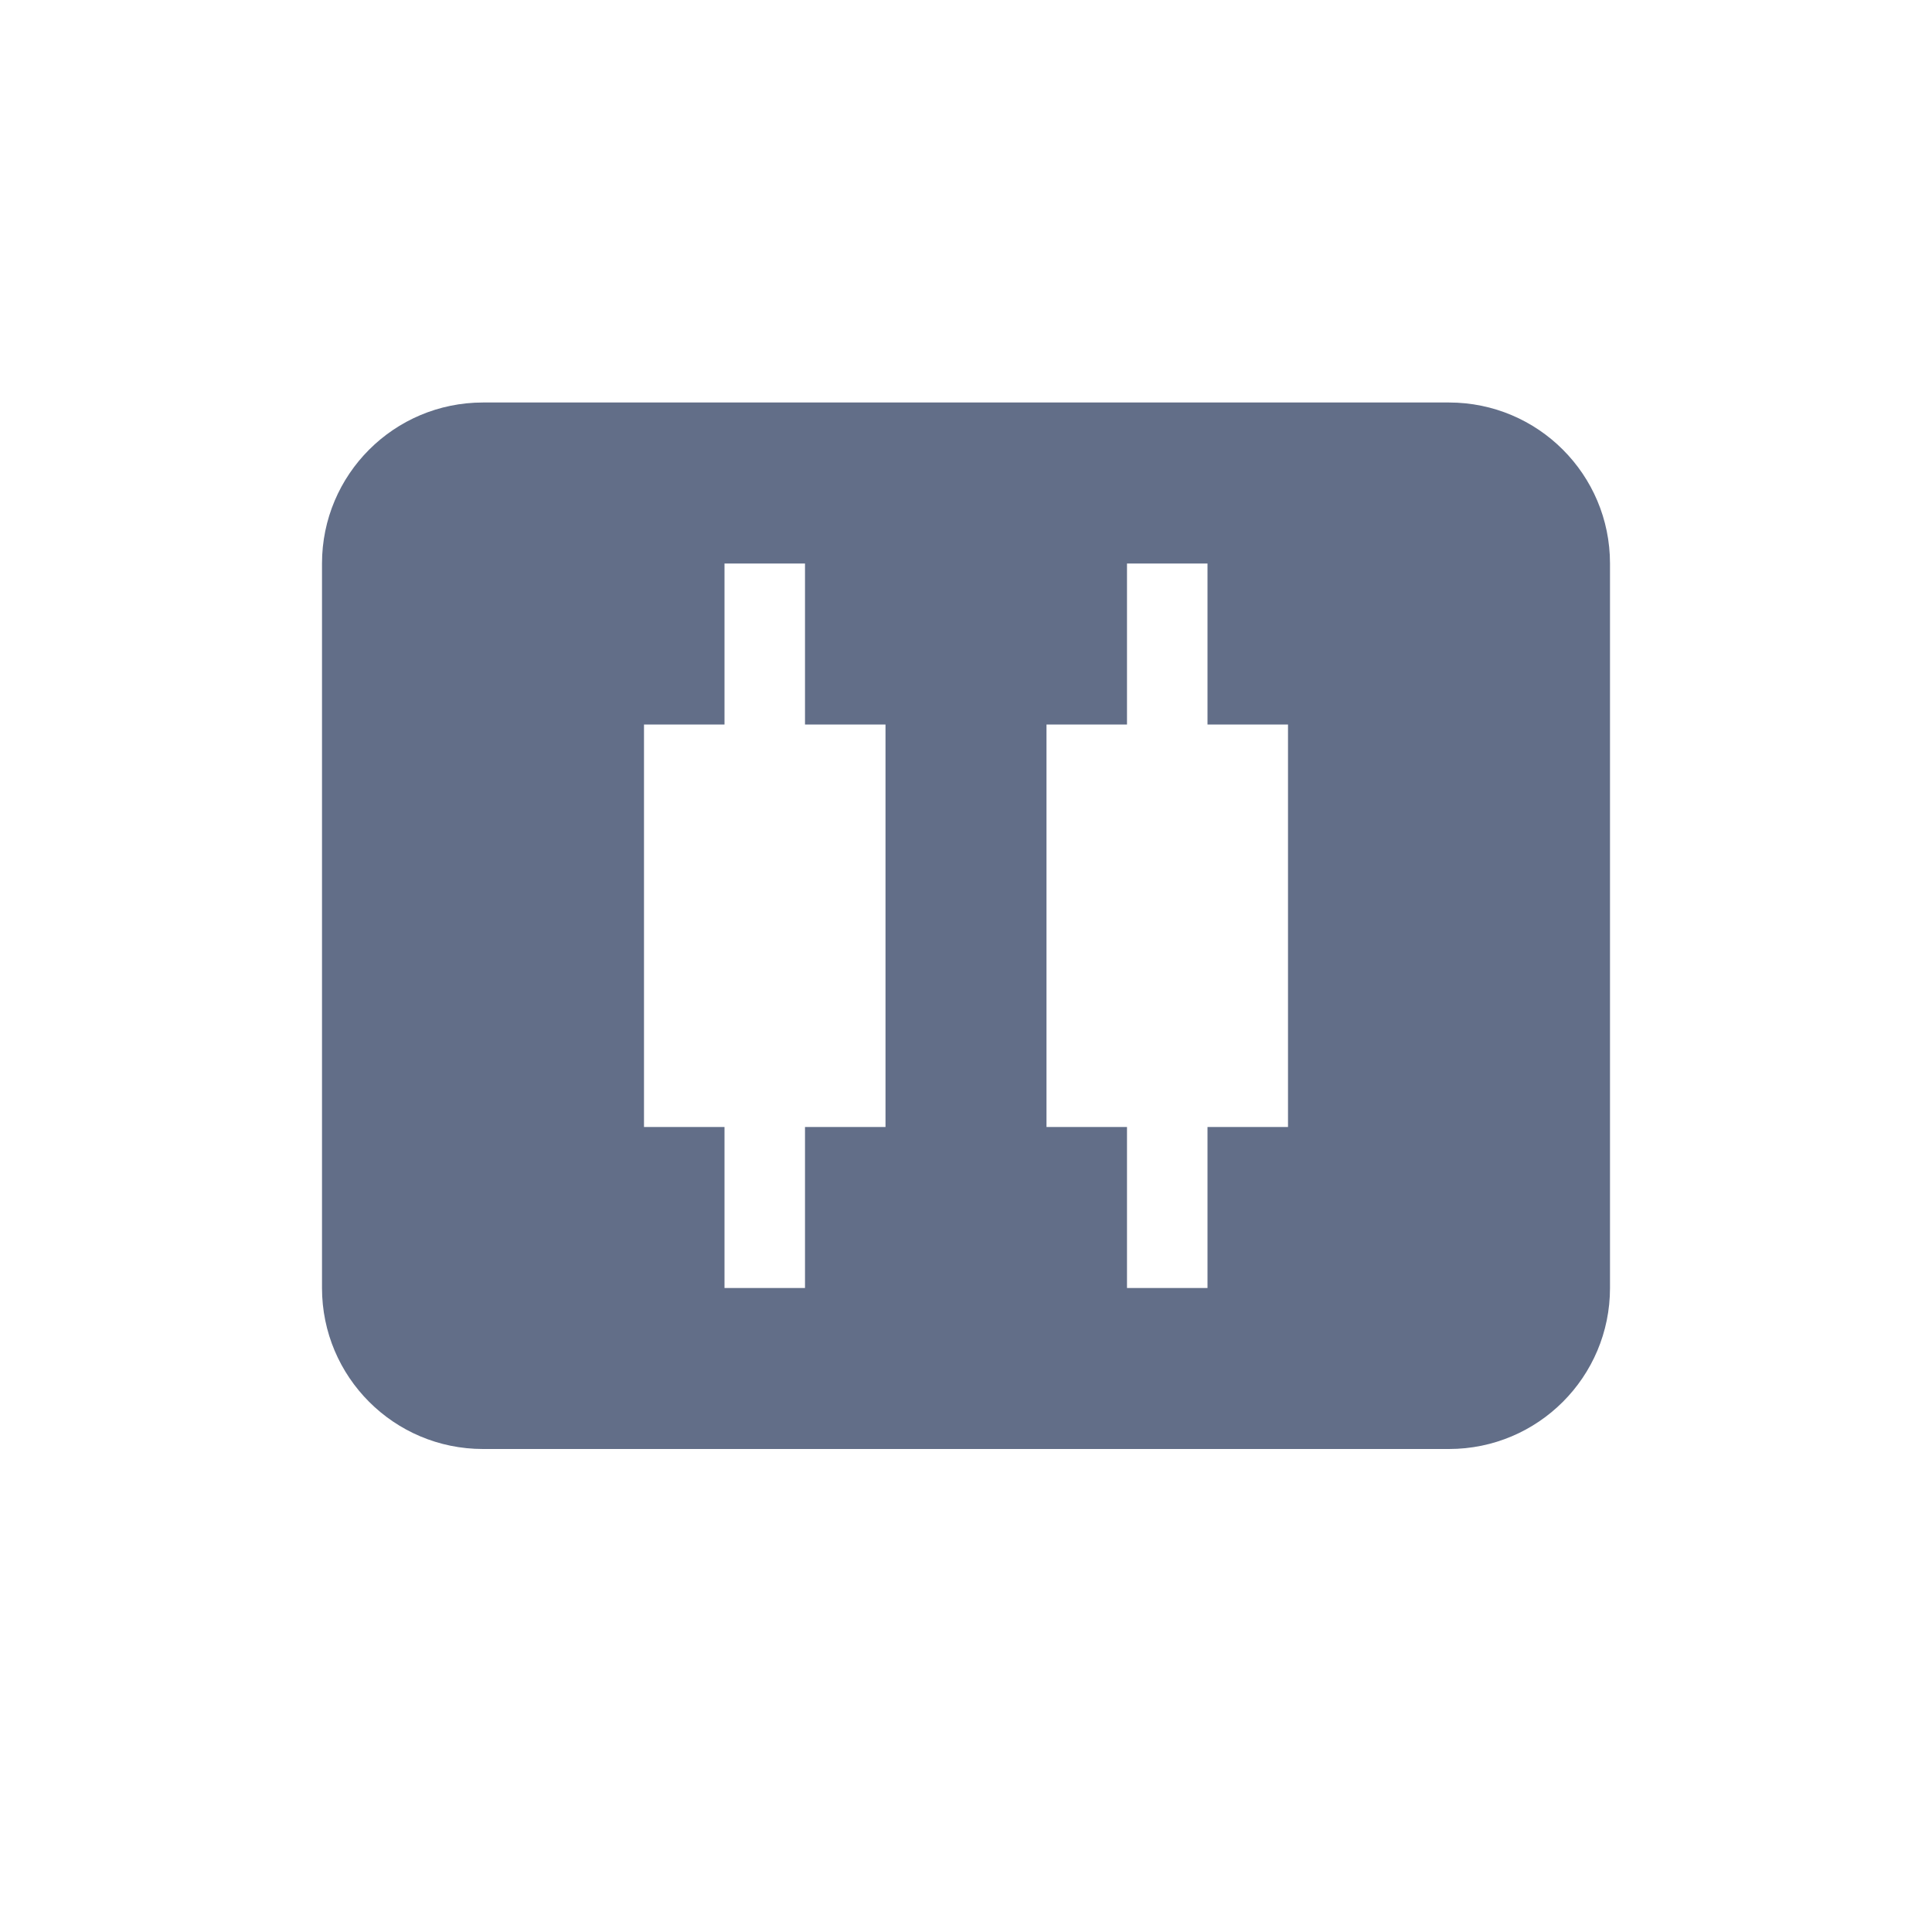 <?xml version="1.0" encoding="UTF-8"?>
<svg width="24px" height="24px" viewBox="0 0 24 24" version="1.1" xmlns="http://www.w3.org/2000/svg" xmlns:xlink="http://www.w3.org/1999/xlink">
    <title>MIDI</title>
    <g id="主界面-0819" stroke="none" stroke-width="1" fill="none" fill-rule="evenodd">
        <g id="设置-隐私安全" transform="translate(-520, -1288)">
            <g id="编组-8" transform="translate(460, 201)">
                <g id="编组-7">
                    <g id="编组-25" transform="translate(40, 16)">
                        <g id="编组-2备份-33" transform="translate(0, 1054)">
                            <g id="MIDI" transform="translate(20, 17)">
                                <g id="编组-7" transform="translate(4, 5)" fill="#626E88">
                                    <path d="M14,0 C15.105,-2.02906125e-16 16,0.895 16,2 L16,11 C16,12.105 15.105,13 14,13 L2,13 C0.895,13 1.3527075e-16,12.105 0,11 L0,2 C-1.3527075e-16,0.895 0.895,2.02906125e-16 2,0 L14,0 Z M6,2 L5,2 L5,4 L4,4 L4,9 L5,9 L5,11 L6,11 L6,9 L7,9 L7,4 L6,4 L6,2 Z M11,2 L10,2 L10,4 L9,4 L9,9 L10,9 L10,11 L11,11 L11,9 L12,9 L12,4 L11,4 L11,2 Z" id="形状结合"></path>
                                </g>
                                <polygon id="Stroke-1" stroke-opacity="0.008" stroke="#000000" stroke-width="1.33333335e-11" points="0 0 24 0 24 24 0 24"></polygon>
                            </g>
                        </g>
                    </g>
                </g>
            </g>
        </g>
    </g>
</svg>